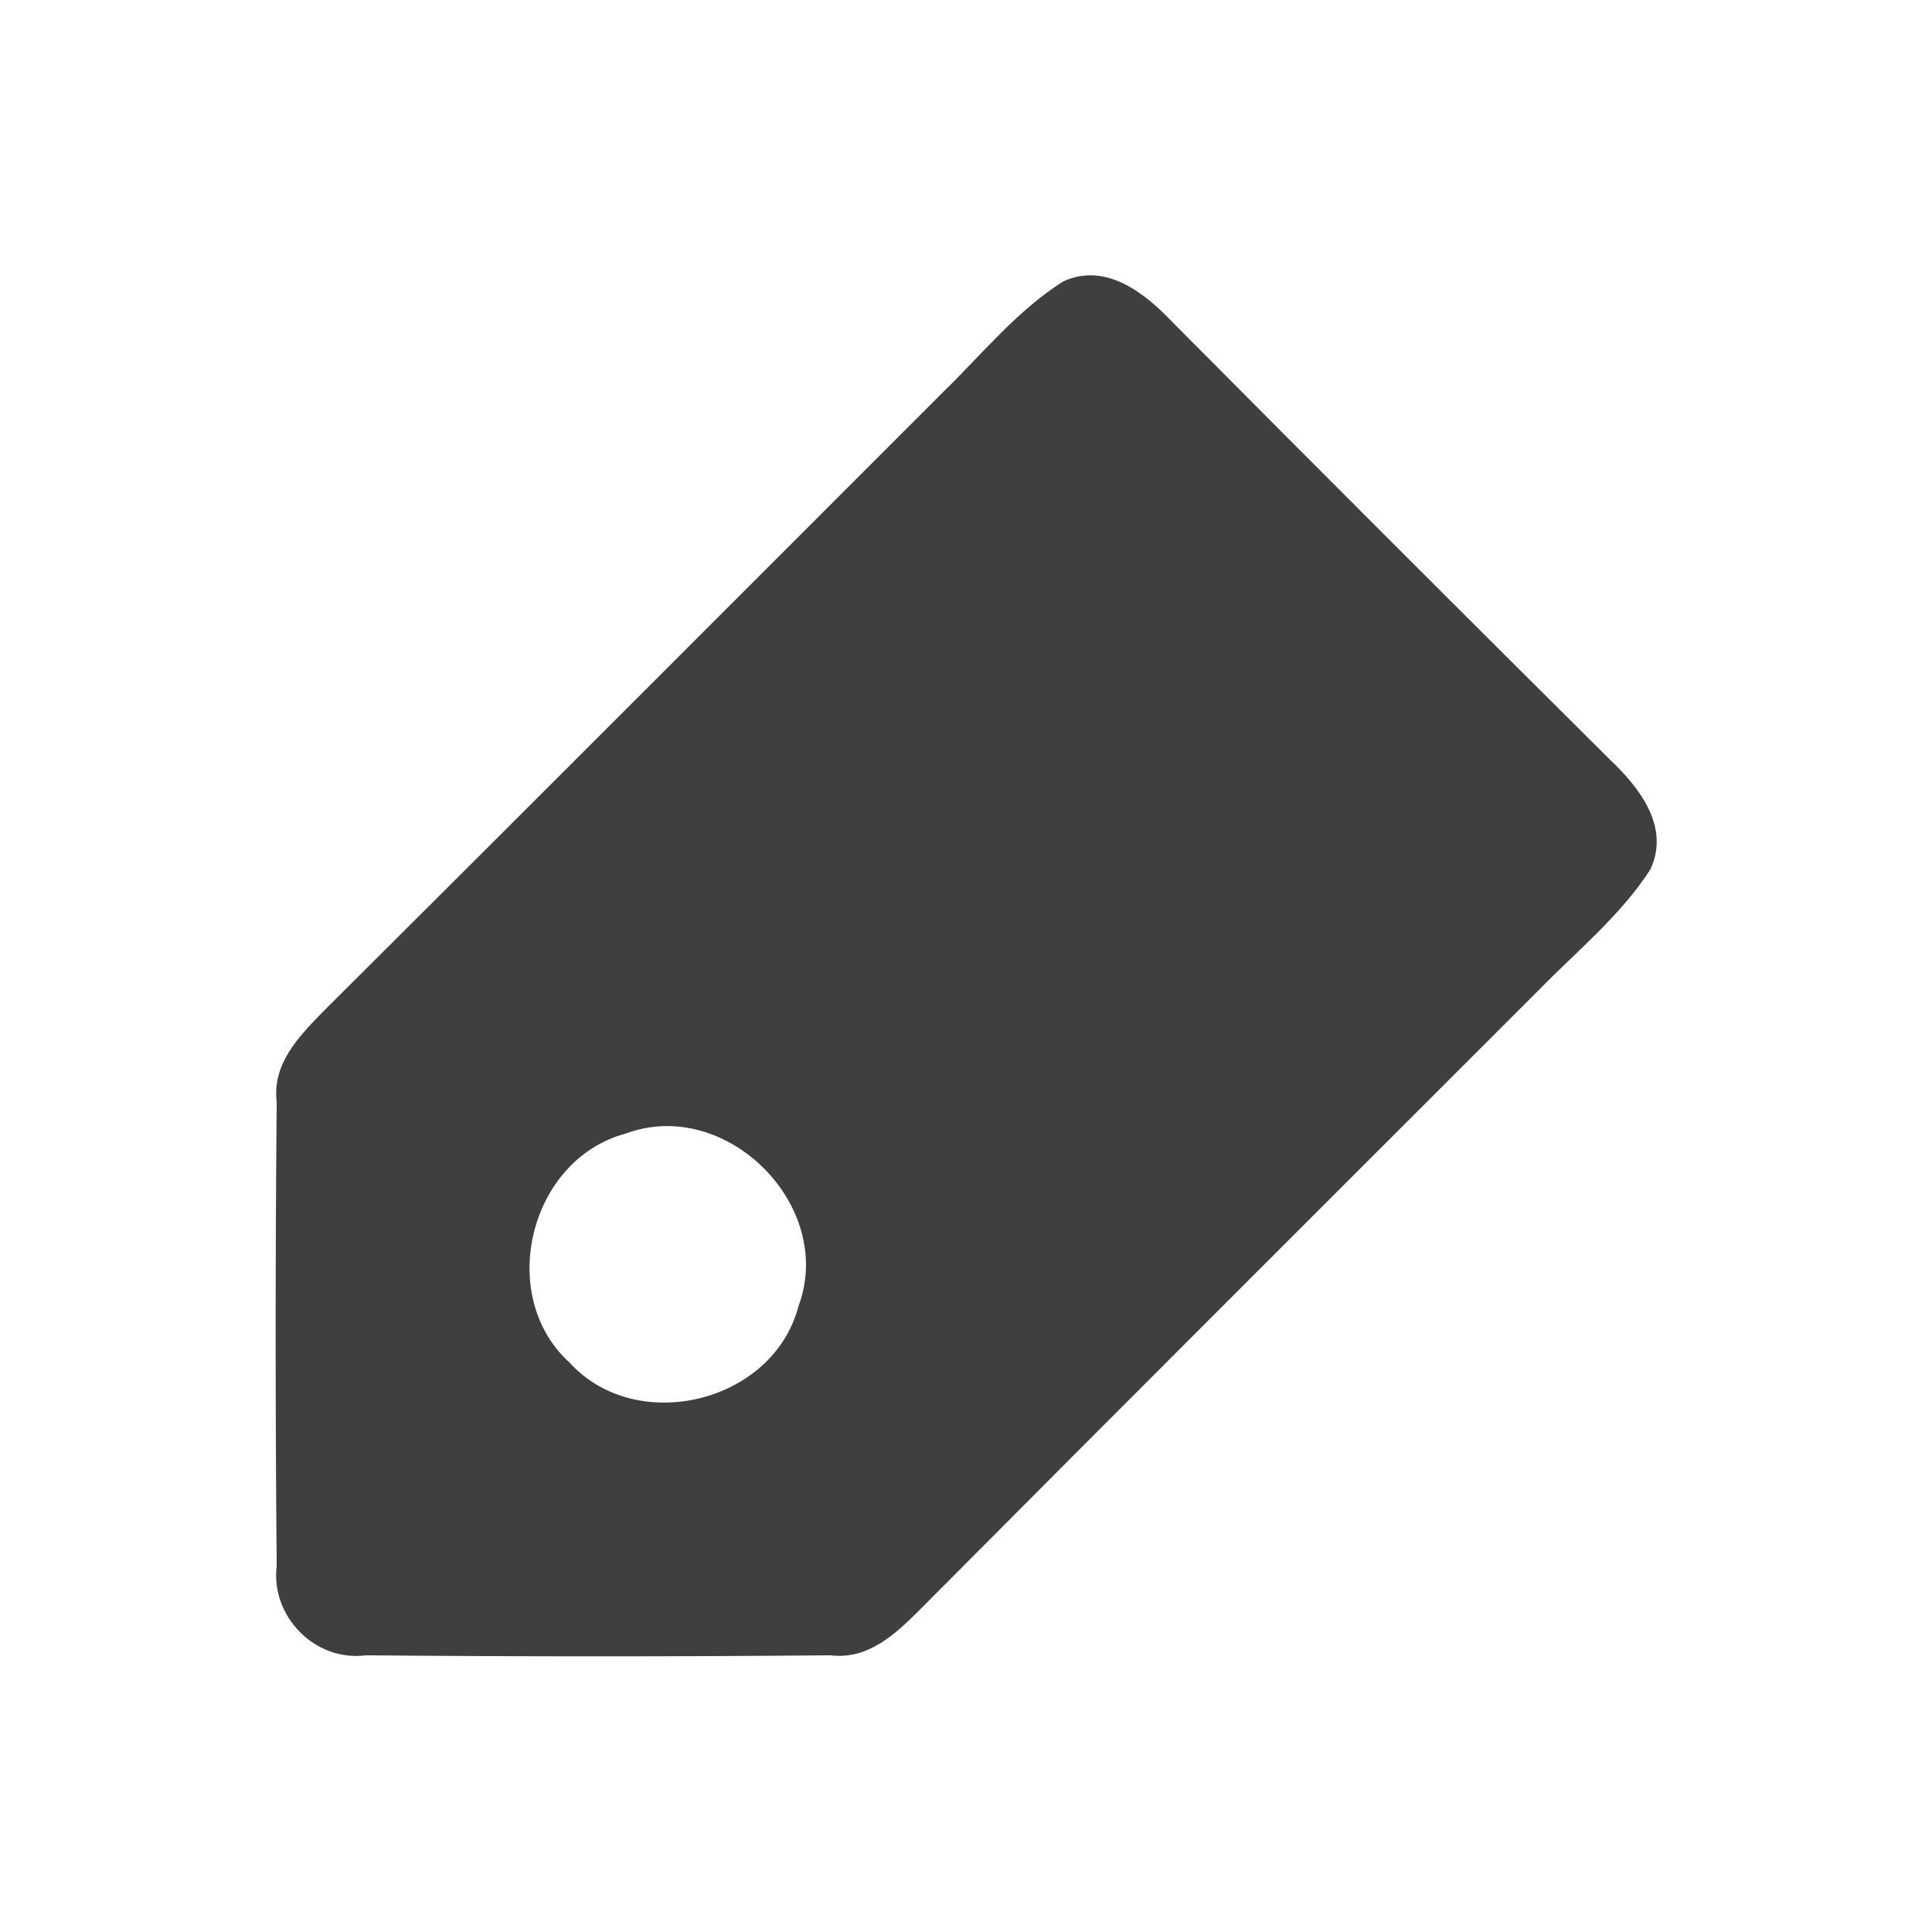 <?xml version="1.0" encoding="UTF-8" standalone="no"?>
<svg width="84px" height="84px" viewBox="0 0 84 84" version="1.1" xmlns="http://www.w3.org/2000/svg" xmlns:xlink="http://www.w3.org/1999/xlink" xmlns:sketch="http://www.bohemiancoding.com/sketch/ns">
    <!-- Generator: Sketch 3.3.3 (12072) - http://www.bohemiancoding.com/sketch -->
    <title>fav_addtab_pressed</title>
    <desc>Created with Sketch.</desc>
    <defs></defs>
    <g id="Page-1" stroke="none" stroke-width="1" fill="none" fill-rule="evenodd" sketch:type="MSPage">
        <g id="#3f3f3fff" sketch:type="MSLayerGroup" transform="translate(11, 11)" fill="#3F3F3F">
            <path d="M35.22,1.24 C37.07,0.38 38.78,1.74 39.99,3.02 C46.3,9.37 52.64,15.71 59,22.03 C60.28,23.24 61.63,24.96 60.75,26.81 C59.45,28.82 57.57,30.34 55.92,32.03 C46.93,41.02 37.93,50 28.97,59.01 C27.92,60.06 26.73,61.17 25.11,60.97 C18.37,61.03 11.64,61.03 4.91,60.97 C2.69,61.26 0.76,59.27 1.03,57.08 C0.97,50.36 0.97,43.63 1.03,36.91 C0.83,35.27 1.97,34.09 3.01,33.02 C12.02,24.05 21,15.05 29.99,6.06 C31.69,4.41 33.2,2.52 35.22,1.24 L35.22,1.24 Z M16.19,38.29 C12.01,39.42 10.56,45.34 13.77,48.25 C16.68,51.44 22.61,49.99 23.71,45.81 C25.36,41.43 20.56,36.65 16.19,38.29 L16.19,38.29 Z" id="Shape" sketch:type="MSShapeGroup"></path>
        </g>
    </g>
</svg>